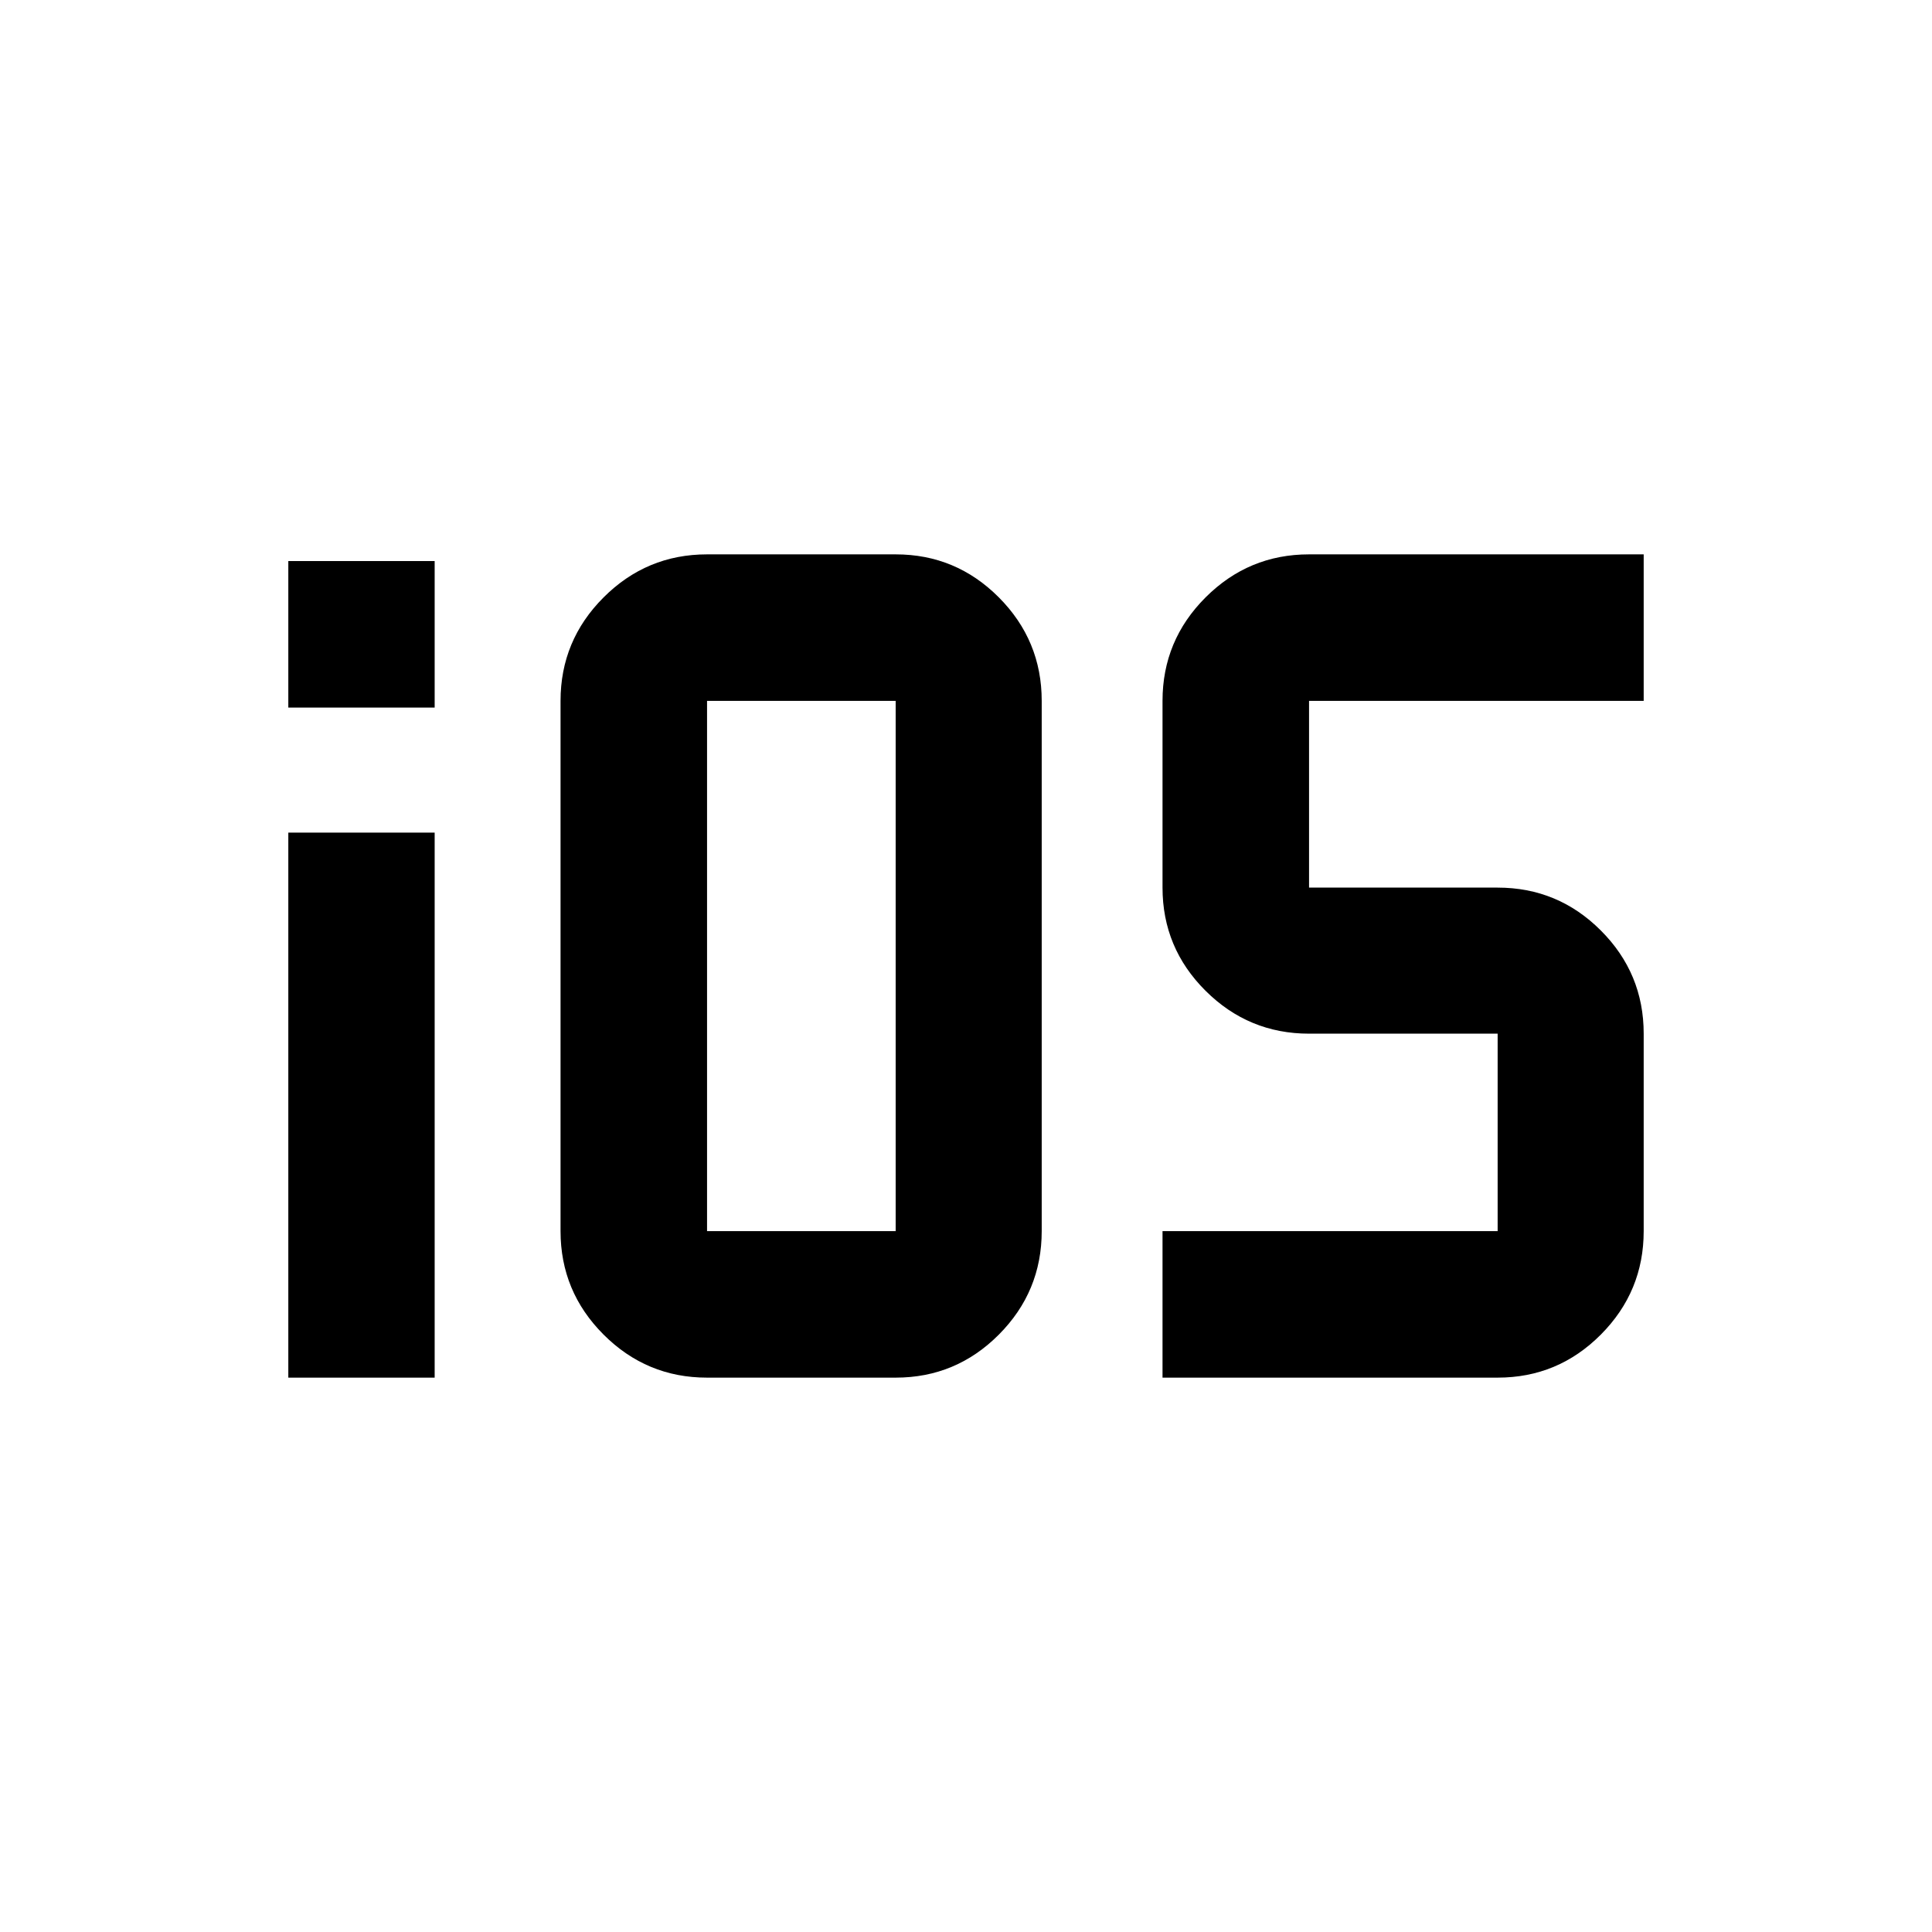 <svg xmlns="http://www.w3.org/2000/svg" height="40" viewBox="0 -960 960 960" width="40"><path d="M143.26-608.41v-72.8h72.72v72.8h-72.72Zm0 332.95v-270.82h72.72v270.82h-72.72Zm301.79 0h-93.72q-30.03 0-51.41-21.38-21.39-21.39-21.39-51.42v-263.48q0-30.03 21.39-51.42 21.38-21.38 51.41-21.38h93.72q29.97 0 51.27 21.38 21.3 21.39 21.3 51.42v263.48q0 30.03-21.3 51.42-21.3 21.38-51.27 21.38Zm-93.72-72.8h93.72v-263.48h-93.72v263.48Zm226.32 72.8v-72.8h166.52v-98.12h-93.71q-30.03 0-51.42-21.3t-21.39-51.27v-92.79q0-30.03 21.39-51.42 21.39-21.38 51.42-21.38h166.28v72.8H650.46v92.79h93.71q29.98 0 51.27 21.3 21.3 21.29 21.3 51.27v98.12q0 30.03-21.3 51.42-21.29 21.38-51.27 21.38H577.65Z"/></svg>